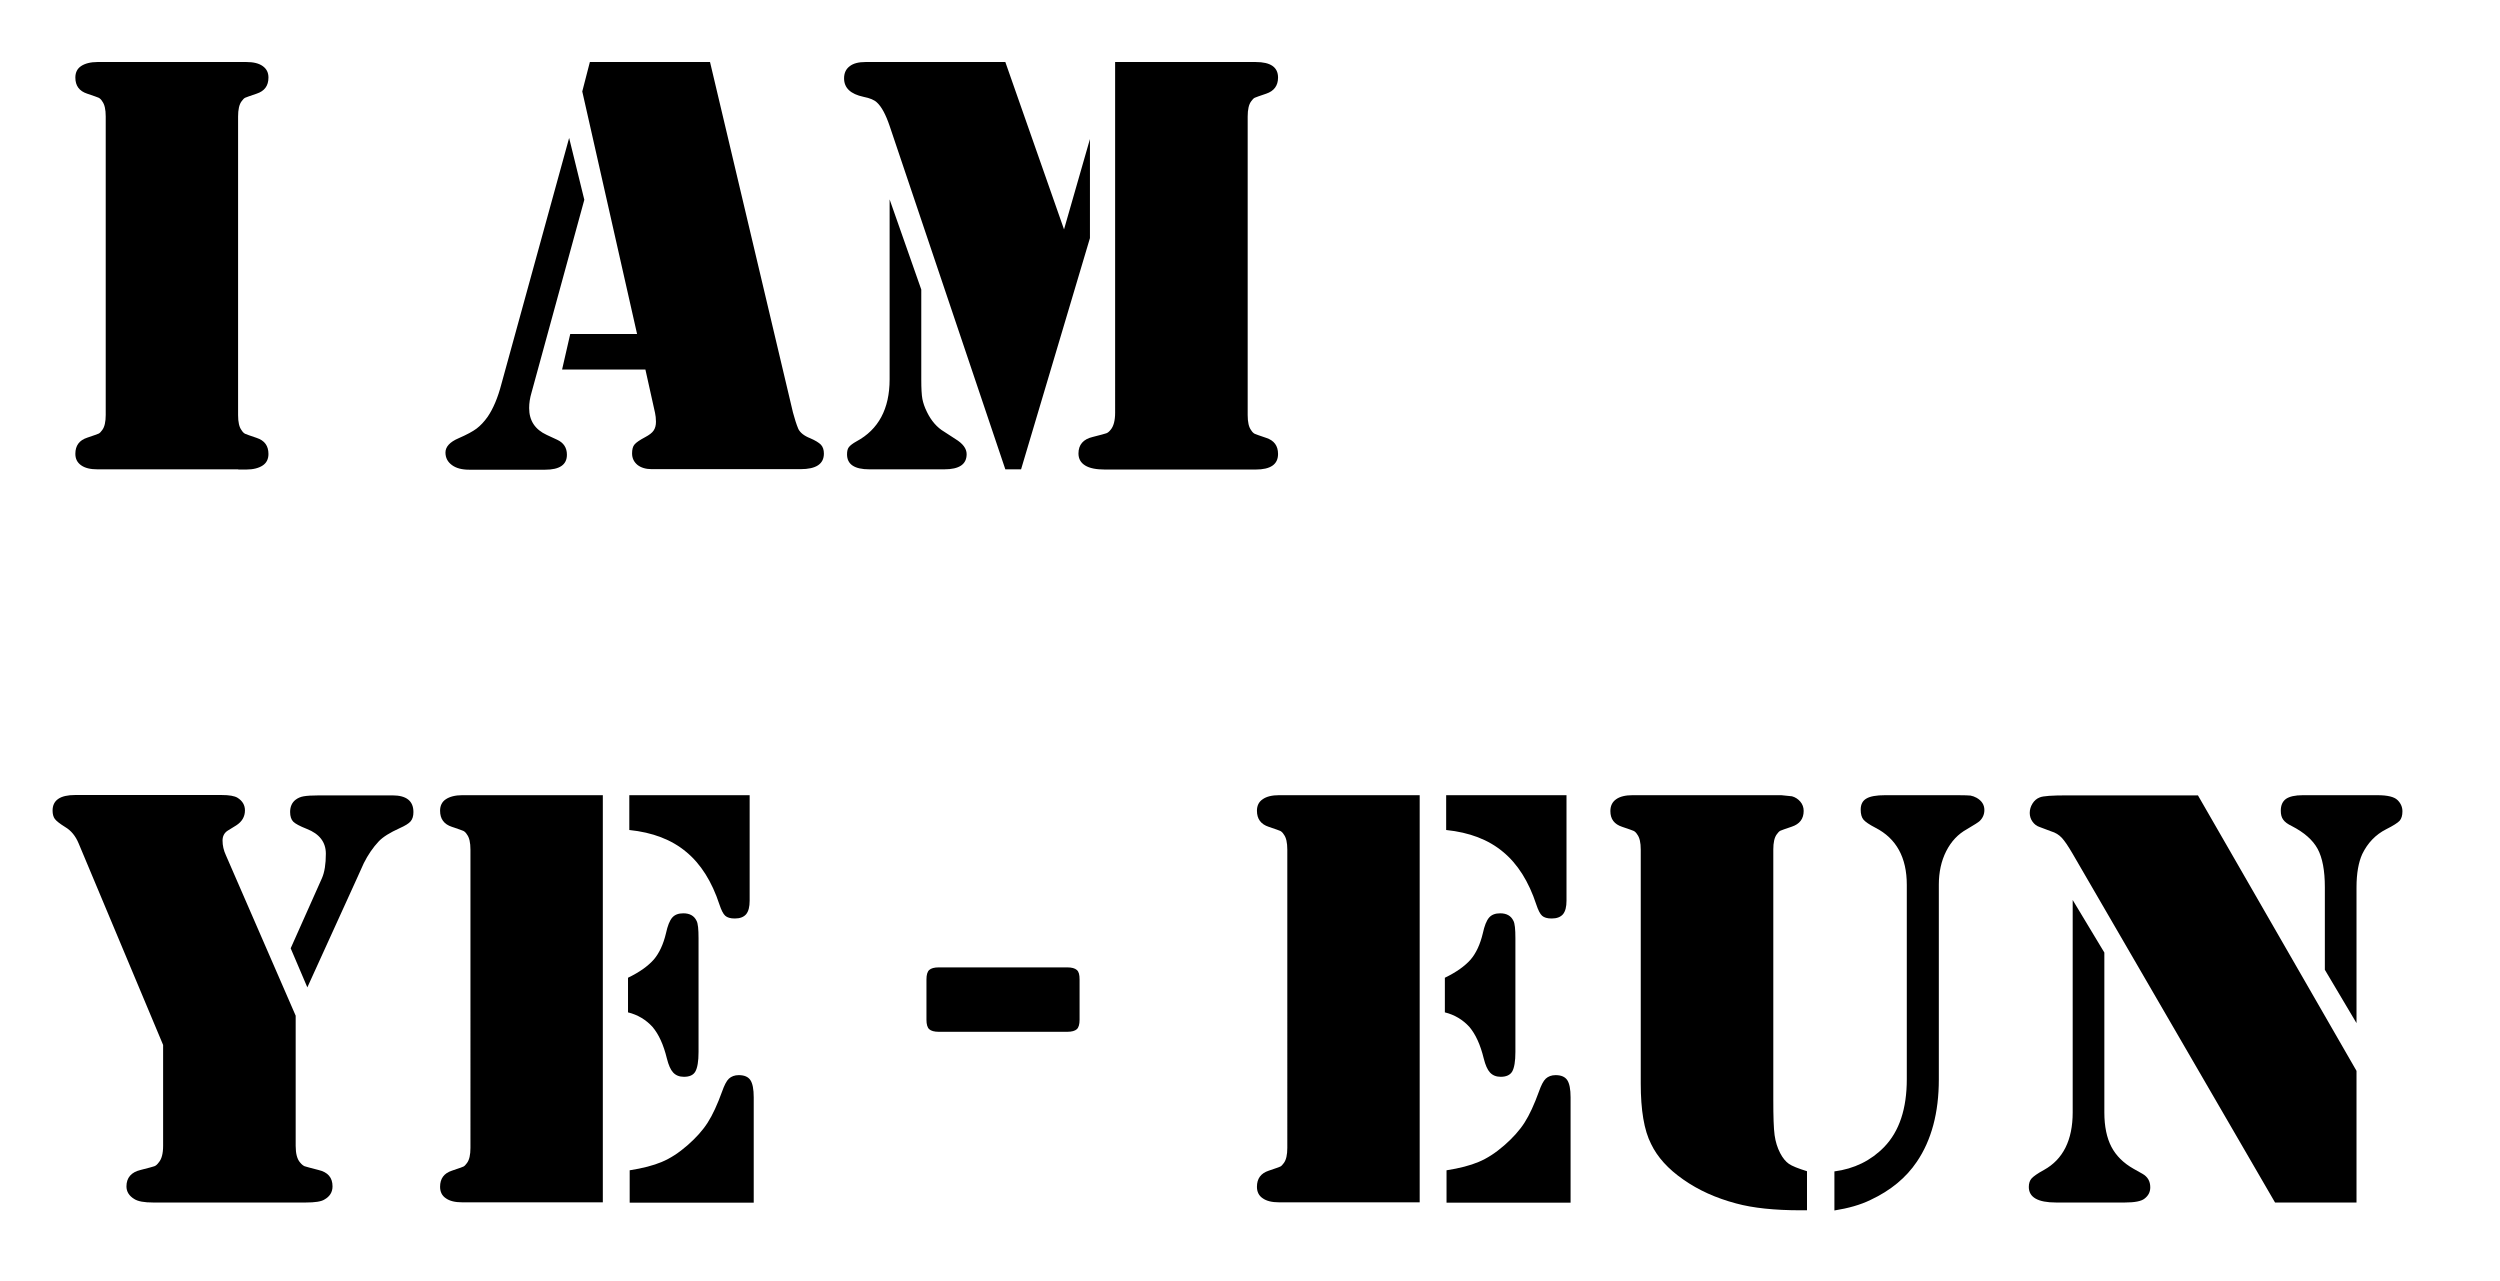 <?xml version="1.0" encoding="utf-8"?>
<!-- Generator: Adobe Illustrator 24.0.1, SVG Export Plug-In . SVG Version: 6.00 Build 0)  -->
<svg version="1.1" id="Layer_1" xmlns="http://www.w3.org/2000/svg" xmlns:xlink="http://www.w3.org/1999/xlink" x="0px" y="0px"
	 viewBox="0 0 1350.3 692.1" style="enable-background:new 0 0 1350.3 692.1;" xml:space="preserve">
<g>
	<path d="M128.7,253.5H56.9h-4.2c-3.9,0-6.8-0.7-8.9-2.2s-3.1-3.5-3.1-6.2c0-4.4,2.1-7.3,6.4-8.7c3.5-1.2,5.6-1.9,6.2-2.2
		c0.6-0.3,1.2-0.9,1.9-1.9c1.3-1.7,1.9-4.5,1.9-8.2V62.9c0-3.8-0.6-6.5-1.9-8.2c-0.6-1-1.3-1.6-1.9-1.9c-0.6-0.3-2.7-1-6.2-2.2
		c-4.3-1.4-6.4-4.3-6.4-8.7c0-2.7,1-4.8,3.1-6.2s5.1-2.2,8.9-2.2h4.2h71.9h4.2c3.9,0,6.8,0.7,8.9,2.2s3.1,3.5,3.1,6.2
		c0,4.4-2.1,7.3-6.4,8.7c-3.5,1.2-5.6,1.9-6.2,2.2c-0.6,0.3-1.2,0.9-1.9,1.9c-1.3,1.7-1.9,4.5-1.9,8.2v161.3c0,3.8,0.6,6.5,1.9,8.2
		c0.6,1,1.3,1.6,1.9,1.9c0.6,0.3,2.7,1,6.2,2.2c4.3,1.4,6.4,4.3,6.4,8.7c0,2.7-1,4.8-3.1,6.2s-5.1,2.2-8.9,2.2H128.7z"/>
	<path d="M307.4,74.5l8.2,33.4l-28.5,104.1c-0.9,3-1.3,5.8-1.3,8.4c0,6.8,3.2,11.6,9.5,14.5l5.6,2.6c3.5,1.6,5.3,4.3,5.3,8.1
		c0,5.4-3.9,8.1-11.8,8.1h-40.9c-4,0-7.1-0.8-9.4-2.5c-2.3-1.7-3.5-3.9-3.5-6.8c0-3.1,2.4-5.7,7.1-7.7c4.4-1.9,7.7-3.7,9.7-5.2
		c2.1-1.6,4.1-3.7,6-6.4c3-4.4,5.5-10.3,7.4-17.6L307.4,74.5z M318.6,33.5h64.9l44.8,189.3c0.9,3.3,1.8,6.3,2.9,8.9
		c1,2,3.1,3.7,6.4,5c2.8,1.2,4.7,2.4,5.8,3.5c1.1,1.2,1.6,2.8,1.6,4.8c0,5.6-4.2,8.4-12.6,8.4h-80.4c-3.2,0-5.8-0.8-7.7-2.3
		c-1.9-1.6-2.9-3.6-2.9-6.2c0-2.1,0.4-3.8,1.3-4.8c0.9-1.1,2.8-2.4,5.8-4c2.1-1.1,3.7-2.3,4.5-3.5c0.9-1.3,1.3-2.9,1.3-4.8
		c0-1.8-0.2-3.4-0.5-4.8l-5.2-23.4h-45l4.4-19.2h36.1l-29.6-131L318.6,33.5z"/>
	<path d="M543,33.5l31.7,90.4l14-48.8v53.5l-37.2,124.9H543L480.5,68c-2.1-6.2-4.4-10.4-6.8-12.6c-1.4-1.4-3.8-2.4-7.3-3.1
		c-7-1.5-10.5-4.8-10.5-10c0-2.8,1-5,3-6.5c2-1.6,4.9-2.3,8.6-2.3H543z M480.5,107.7l17.1,48.7v48.5c0,4.9,0.2,8.5,0.6,10.6
		c0.4,2.1,1.2,4.5,2.5,7.1c2.3,4.7,5.4,8.3,9.3,10.6l6,3.9c4.1,2.5,6.1,5.2,6.1,8.2c0,5.5-4,8.2-12.1,8.2h-40.4
		c-8.1,0-12.1-2.7-12.1-8.1c0-1.7,0.3-3,1-3.9c0.7-0.9,2.1-2,4.1-3.1c11.9-6.4,17.9-17.6,17.9-33.5V107.7z M602.3,33.5h71.5h4.4
		c8.1,0,12.1,2.8,12.1,8.4c0,4.4-2.2,7.3-6.4,8.7c-3.5,1.2-5.6,1.9-6.2,2.2c-0.6,0.3-1.2,0.9-1.9,1.9c-1.3,1.7-1.9,4.5-1.9,8.2
		v161.3c0,3.8,0.6,6.5,1.9,8.2c0.6,1,1.3,1.6,1.9,1.9c0.6,0.3,2.7,1,6.2,2.2c4.3,1.4,6.4,4.3,6.4,8.7c0,5.6-4,8.4-12.1,8.4h-4.4
		h-71.7h-5.3c-4.7,0-8.3-0.7-10.7-2.2c-2.4-1.5-3.6-3.6-3.6-6.5c0-4.7,2.6-7.7,7.7-8.9c4.2-1.1,6.7-1.7,7.4-2
		c0.8-0.3,1.5-0.9,2.3-1.9c1.6-1.9,2.4-5,2.4-9.2V33.5z"/>
	<path d="M159.7,548.6v70.3c0,4.2,0.8,7.2,2.4,9c0.9,1.1,1.7,1.7,2.4,2c0.8,0.3,3.2,0.9,7.4,2c5.2,1.2,7.7,4.1,7.7,8.9
		c0,3.1-1.5,5.5-4.4,7.1c-1.7,1.1-5.1,1.6-10,1.6h-5.5H88h-5.3c-4.8,0-8.2-0.6-10.2-1.9c-2.8-1.7-4.2-4-4.2-6.8
		c0-4.7,2.6-7.7,7.7-8.9c4.2-1.1,6.7-1.7,7.4-2c0.8-0.3,1.5-0.9,2.3-2c1.6-1.8,2.4-4.8,2.4-9v-54.5L42.5,455.6
		c-1.7-4.1-4.1-7-7.3-8.9c-2.9-1.8-4.8-3.3-5.6-4.4c-0.8-1.1-1.2-2.6-1.2-4.5c0-5.6,4.1-8.4,12.2-8.4h79c4.2,0,7.1,0.5,8.7,1.5
		c2.7,1.7,4,4,4,6.8c0,3.4-1.6,6.1-4.7,8.1l-4.7,2.9c-1.8,1.2-2.7,3-2.7,5.3c0,2.7,0.6,5.3,1.8,7.9L159.7,548.6z M166,533.3l-9-21.1
		l16.9-37.9c1.4-3.2,2.1-7.6,2.1-13.2c0-6.2-3.4-10.7-10.3-13.4c-3.8-1.5-6.2-2.8-7.3-3.9s-1.7-2.9-1.7-5.2c0-2.9,1-5.1,2.9-6.6
		c1.3-1,2.7-1.6,4.4-1.9s4.4-0.5,8.4-0.5H212c7.5,0,11.3,3,11.3,9c0,2.2-0.5,3.8-1.5,5c-1,1.2-3,2.4-5.9,3.7
		c-5.3,2.4-9,4.7-11.3,7.1c-3.2,3.4-5.9,7.4-8.1,11.8l-3.7,8.2L166,533.3z"/>
	<path d="M325.6,429.5v219.9h-71.7h-4.2c-3.9,0-6.8-0.7-8.9-2.2c-2.1-1.4-3.1-3.5-3.1-6.2c0-4.4,2.1-7.3,6.4-8.7
		c3.5-1.2,5.6-1.9,6.2-2.2c0.6-0.3,1.2-0.9,1.9-1.9c1.3-1.7,1.9-4.5,1.9-8.2V458.9c0-3.8-0.6-6.5-1.9-8.2c-0.6-1-1.3-1.6-1.9-1.9
		c-0.6-0.3-2.7-1-6.2-2.2c-4.3-1.4-6.4-4.3-6.4-8.7c0-2.7,1-4.8,3.1-6.2s5.1-2.2,8.9-2.2h4.2H325.6z M339.2,546.8v-18.7
		c6.2-3,10.8-6.3,13.9-9.8c3-3.5,5.2-8.3,6.6-14.2c0.9-4.1,2-6.9,3.4-8.5c1.4-1.6,3.4-2.3,6-2.3c3.4,0,5.8,1.3,7.1,4
		c0.8,1.4,1.1,4.6,1.1,9.5v61.4c0,5.1-0.6,8.5-1.7,10.5s-3.2,2.9-6.2,2.9c-2.5,0-4.4-0.8-5.8-2.3c-1.4-1.5-2.5-4-3.4-7.6
		c-1.8-7.4-4.4-13.1-7.8-17.1C348.9,550.8,344.5,548.1,339.2,546.8z M340,429.5h64.9v57c0,3.3-0.6,5.7-1.9,7.3
		c-1.3,1.5-3.3,2.3-6.1,2.3c-2.4,0-4.1-0.5-5.2-1.5c-1.1-1-2.1-3-3.1-6c-4.1-12.5-10.1-22-18-28.5c-7.9-6.6-18.1-10.5-30.7-11.8
		V429.5z M340.1,649.5v-17.4c7-1.1,12.8-2.6,17.3-4.5c4.6-1.9,9.2-4.9,13.8-8.9c4.6-4,8.3-8.1,11-12.3c2.7-4.2,5.3-9.9,7.8-16.8
		c1.2-3.4,2.4-5.8,3.7-7c1.3-1.2,3.1-1.9,5.3-1.9c3,0,5.1,0.9,6.3,2.7c1.2,1.8,1.8,4.9,1.8,9.3v56.9H340.1z"/>
	<path d="M583.1,529v21.8c0,2.5-0.5,4.2-1.5,5.1c-1,0.9-2.7,1.4-5.2,1.4h-69.3c-2.5,0-4.2-0.5-5.2-1.4c-1-0.9-1.5-2.6-1.5-5.1V529
		c0-2.5,0.5-4.2,1.5-5.1c1-0.9,2.7-1.4,5.2-1.4h69.3c2.5,0,4.2,0.5,5.2,1.4C582.7,524.8,583.1,526.5,583.1,529z"/>
	<path d="M766.8,429.5v219.9h-71.7h-4.2c-3.9,0-6.8-0.7-8.9-2.2c-2.1-1.4-3.1-3.5-3.1-6.2c0-4.4,2.1-7.3,6.4-8.7
		c3.5-1.2,5.6-1.9,6.2-2.2c0.6-0.3,1.2-0.9,1.9-1.9c1.3-1.7,1.9-4.5,1.9-8.2V458.9c0-3.8-0.6-6.5-1.9-8.2c-0.6-1-1.3-1.6-1.9-1.9
		c-0.6-0.3-2.7-1-6.2-2.2c-4.3-1.4-6.4-4.3-6.4-8.7c0-2.7,1-4.8,3.1-6.2c2.1-1.5,5.1-2.2,8.9-2.2h4.2H766.8z M780.4,546.8v-18.7
		c6.2-3,10.8-6.3,13.9-9.8c3-3.5,5.2-8.3,6.6-14.2c0.9-4.1,2-6.9,3.4-8.5c1.4-1.6,3.4-2.3,6-2.3c3.4,0,5.8,1.3,7.1,4
		c0.8,1.4,1.1,4.6,1.1,9.5v61.4c0,5.1-0.6,8.5-1.7,10.5c-1.1,1.9-3.2,2.9-6.2,2.9c-2.5,0-4.4-0.8-5.8-2.3c-1.4-1.5-2.5-4-3.4-7.6
		c-1.8-7.4-4.4-13.1-7.8-17.1C790.1,550.8,785.7,548.1,780.4,546.8z M781.2,429.5h64.9v57c0,3.3-0.6,5.7-1.9,7.3
		c-1.3,1.5-3.3,2.3-6.1,2.3c-2.4,0-4.1-0.5-5.2-1.5c-1.1-1-2.1-3-3.1-6c-4.1-12.5-10.1-22-18-28.5c-7.9-6.6-18.1-10.5-30.7-11.8
		V429.5z M781.3,649.5v-17.4c7-1.1,12.8-2.6,17.3-4.5c4.6-1.9,9.2-4.9,13.8-8.9c4.6-4,8.3-8.1,11-12.3c2.7-4.2,5.3-9.9,7.8-16.8
		c1.2-3.4,2.4-5.8,3.7-7c1.3-1.2,3.1-1.9,5.3-1.9c3,0,5.1,0.9,6.3,2.7c1.2,1.8,1.8,4.9,1.8,9.3v56.9H781.3z"/>
	<path d="M886.2,585.2V458.9c0-3.8-0.6-6.5-1.9-8.2c-0.6-1-1.3-1.6-1.9-1.9c-0.6-0.3-2.7-1-6.2-2.2c-4.3-1.4-6.4-4.2-6.4-8.5
		c0-2.8,1-4.9,3.1-6.4c2.1-1.5,5.1-2.2,8.9-2.2h4.2h71.9h4.2l5.8,0.6c1.8,0.5,3.3,1.5,4.5,2.9c1.2,1.4,1.8,3.1,1.8,5
		c0,4.3-2.2,7.1-6.4,8.5c-3.5,1.2-5.6,1.9-6.2,2.2c-0.6,0.3-1.2,0.9-1.9,1.9c-1.3,1.7-1.9,4.5-1.9,8.2v135.2
		c0,9.1,0.2,15.5,0.7,19.1c0.5,3.6,1.5,6.8,3,9.7c1.4,2.7,3,4.6,4.7,5.8c1.7,1.2,5,2.5,9.8,4v21.1h-3.5c-14,0-25.6-1.2-34.8-3.7
		c-10.9-2.9-20.4-7.2-28.5-12.9c-8.2-5.7-14-12.1-17.4-19.2C888,610.5,886.2,599.6,886.2,585.2z M990.8,653.8v-21.1
		c10.7-1.4,19.7-5.8,26.9-13.2c8.2-8.5,12.2-20.7,12.2-36.6V477.9c0-14.7-5.6-25-16.9-30.8c-3.3-1.7-5.5-3.2-6.5-4.4
		c-1-1.2-1.5-3-1.5-5.4c0-2.8,1-4.8,3.1-6c2-1.2,5.4-1.8,10-1.8h39.5c3.3,0,5.6,0.1,6.7,0.2c1.1,0.2,2.2,0.6,3.3,1.2
		c2.8,1.6,4.2,3.8,4.2,6.6c0,2.4-0.9,4.4-2.6,6c-0.5,0.5-2.8,2-6.9,4.4c-4.7,2.6-8.4,6.5-11.1,11.8c-2.7,5.3-4,11.4-4,18.1v105.2
		c0,18-4,32.9-11.9,44.5c-5.8,8.6-14.1,15.5-25,20.6C1004.8,650.8,998.3,652.6,990.8,653.8z"/>
	<path d="M1119.5,486.1l17.1,28.4v86.4c0,7.5,1.3,13.7,3.8,18.5c2.5,4.8,6.5,8.8,12,11.9l4.8,2.7c2.8,1.6,4.2,4,4.2,7.3
		c0,2.5-1,4.5-3.1,6.1c-1.7,1.4-5.3,2.1-10.6,2.1h-37.2c-9.8,0-14.7-2.8-14.7-8.4c0-1.9,0.5-3.5,1.5-4.6c1-1.1,3.2-2.7,6.7-4.6
		c10.3-5.7,15.5-16.1,15.5-31.1V486.1z M1187.1,429.5l85.7,148.9v71.1h-44L1119.4,461c-2.4-4.1-4.3-6.9-5.8-8.5
		c-1.5-1.6-3.4-2.8-5.8-3.5l-6.1-2.3c-1.6-0.5-2.9-1.5-3.9-2.9c-1-1.4-1.5-3-1.5-4.7c0-1.8,0.5-3.5,1.5-5.1c1-1.6,2.3-2.7,3.9-3.3
		c1.8-0.8,6.8-1.1,14.8-1.1H1187.1z M1272.8,552.6l-17.1-28.8v-44.6c0-9-1.3-15.9-3.9-20.7c-2.6-4.8-7.3-8.9-13.9-12.3
		c-2.3-1.1-3.8-2.2-4.7-3.5c-0.9-1.2-1.3-2.8-1.3-4.8c0-2.9,0.9-5,2.8-6.4c1.9-1.3,4.9-2,9.1-2h40.3c5.5,0,9.1,0.9,10.8,2.6
		c1.8,1.7,2.7,3.8,2.7,6.1c0,2.3-0.5,3.9-1.5,5.1c-1,1.1-3.5,2.7-7.3,4.6c-5.7,2.9-10,7.4-12.9,13.4c-2,4.4-3.1,10.4-3.1,17.9V552.6
		z"/>
</g>
</svg>

